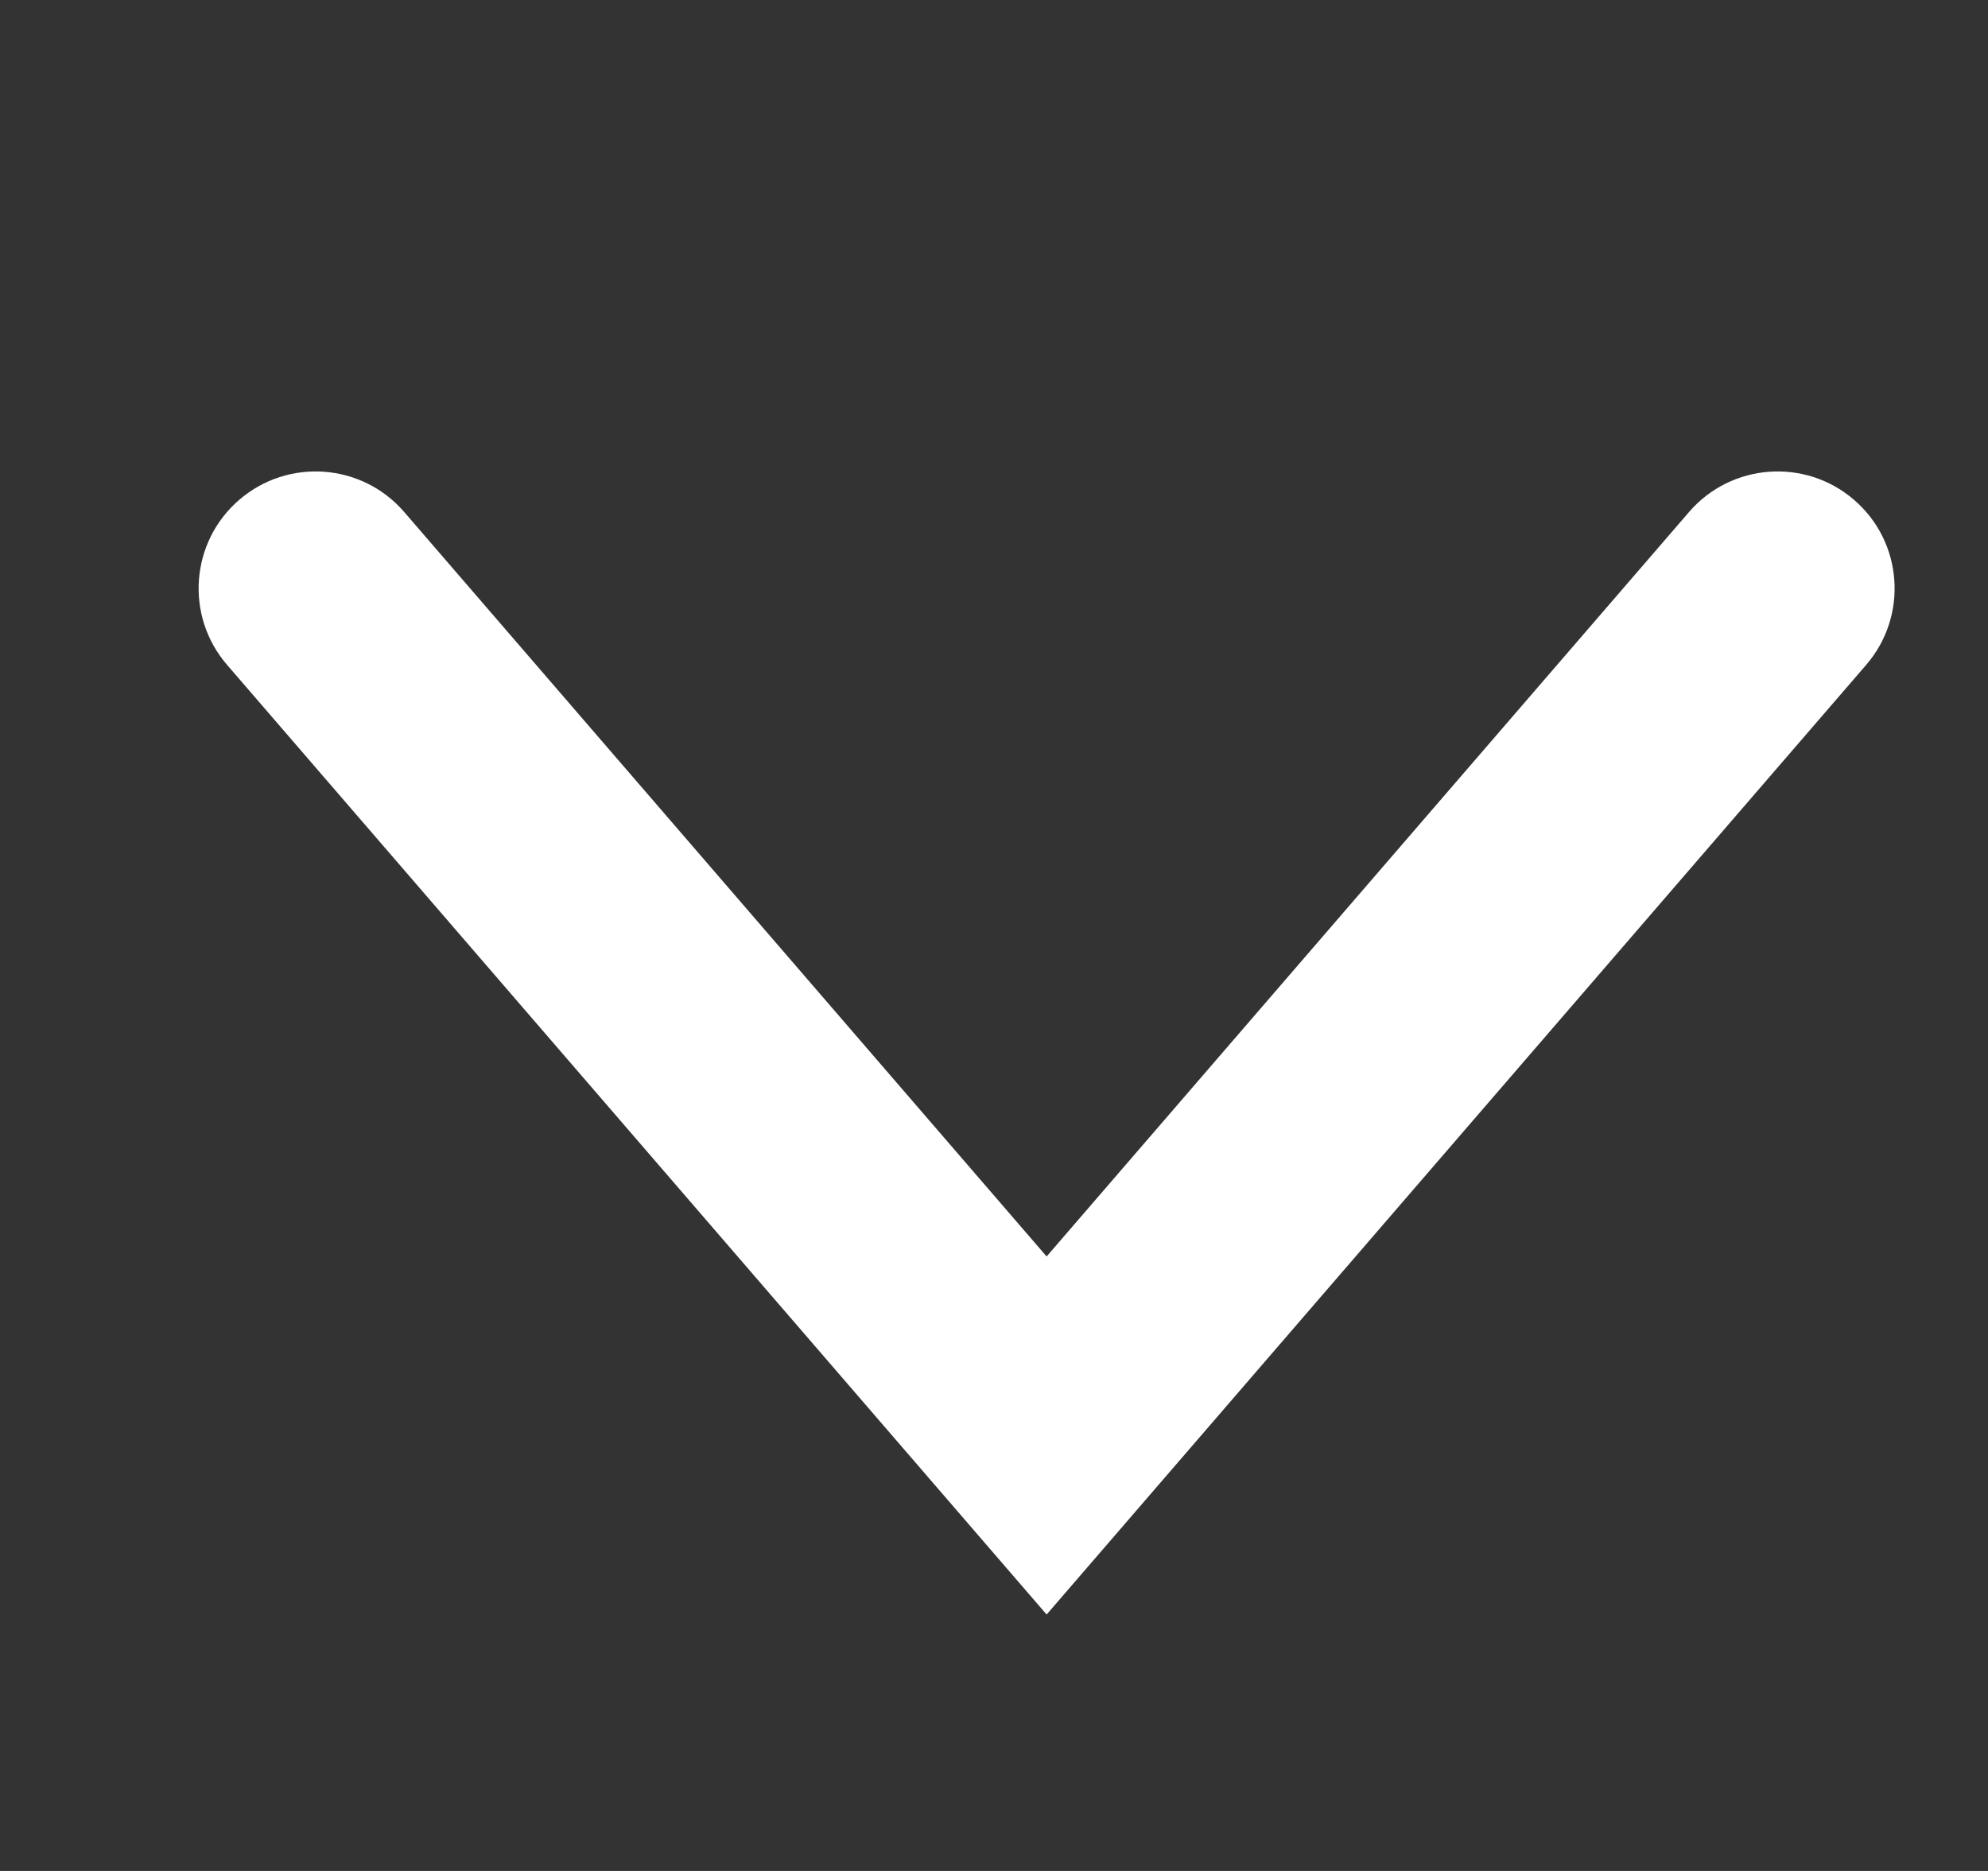 <svg width="17" height="16" viewBox="0 0 17 16" fill="none" xmlns="http://www.w3.org/2000/svg">
<rect x="0" y="0" width="17" height="16" fill="#333333" stroke="none"/>
<path fill-rule="evenodd" clip-rule="evenodd" d="M2.045 4.275C2.463 3.914 3.095 3.96 3.456 4.378L8.95 10.745L14.444 4.378C14.805 3.96 15.437 3.914 15.855 4.275C16.273 4.635 16.319 5.267 15.959 5.685L8.95 13.807L1.941 5.685C1.581 5.267 1.627 4.636 2.045 4.275Z" fill="white"/>
</svg>
